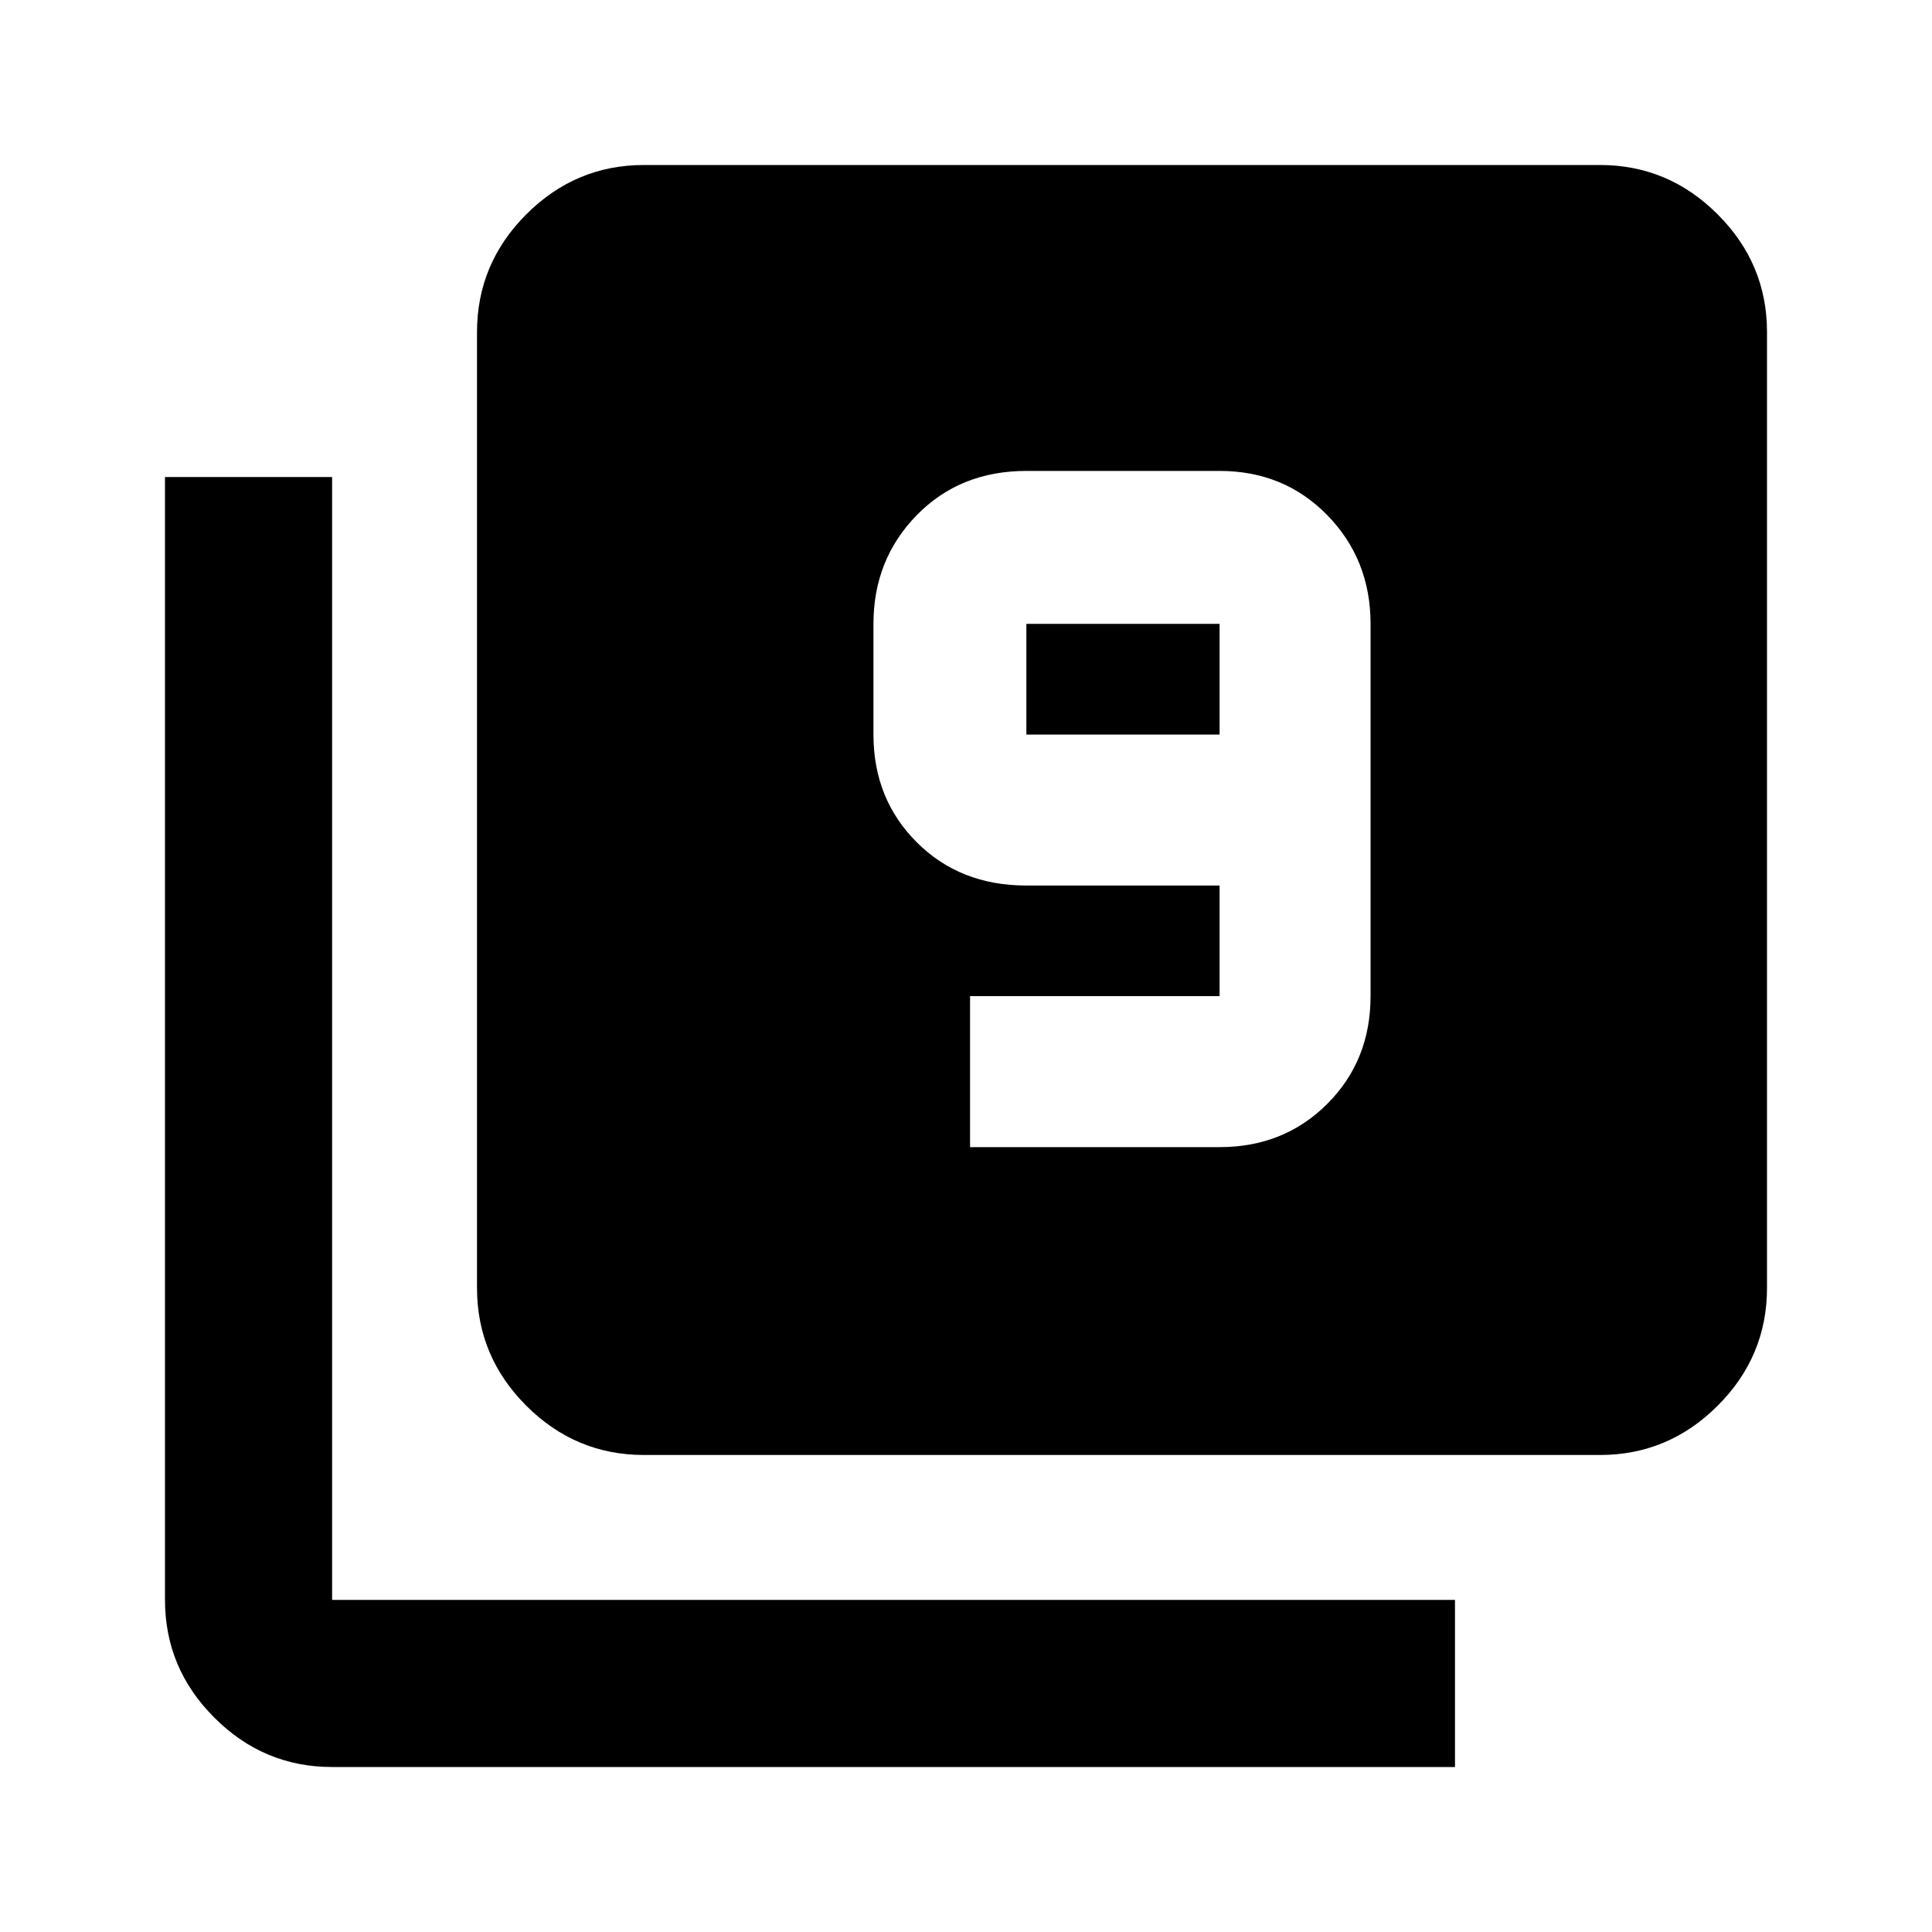<svg xmlns="http://www.w3.org/2000/svg" viewBox="0 0 20 20"><path d="M10.042 11.875h2.583q.667 0 1.115-.448.448-.448.448-1.115V6.458q0-.666-.448-1.125-.448-.458-1.115-.458h-2q-.687 0-1.135.458-.448.459-.448 1.125v1.146q0 .667.448 1.115.448.448 1.135.448h2v1.145h-2.583Zm2.583-4.271h-2V6.458h2Zm-5.958 7.458q-.709 0-1.219-.51-.51-.51-.51-1.219V3.438q0-.709.51-1.219.51-.511 1.219-.511h9.895q.709 0 1.219.511.511.51.511 1.219v9.895q0 .709-.511 1.219-.51.51-1.219.51Zm-3.229 3.23q-.709 0-1.219-.511-.511-.51-.511-1.219V4.938h1.73v11.624h11.624v1.73Z"/></svg>

